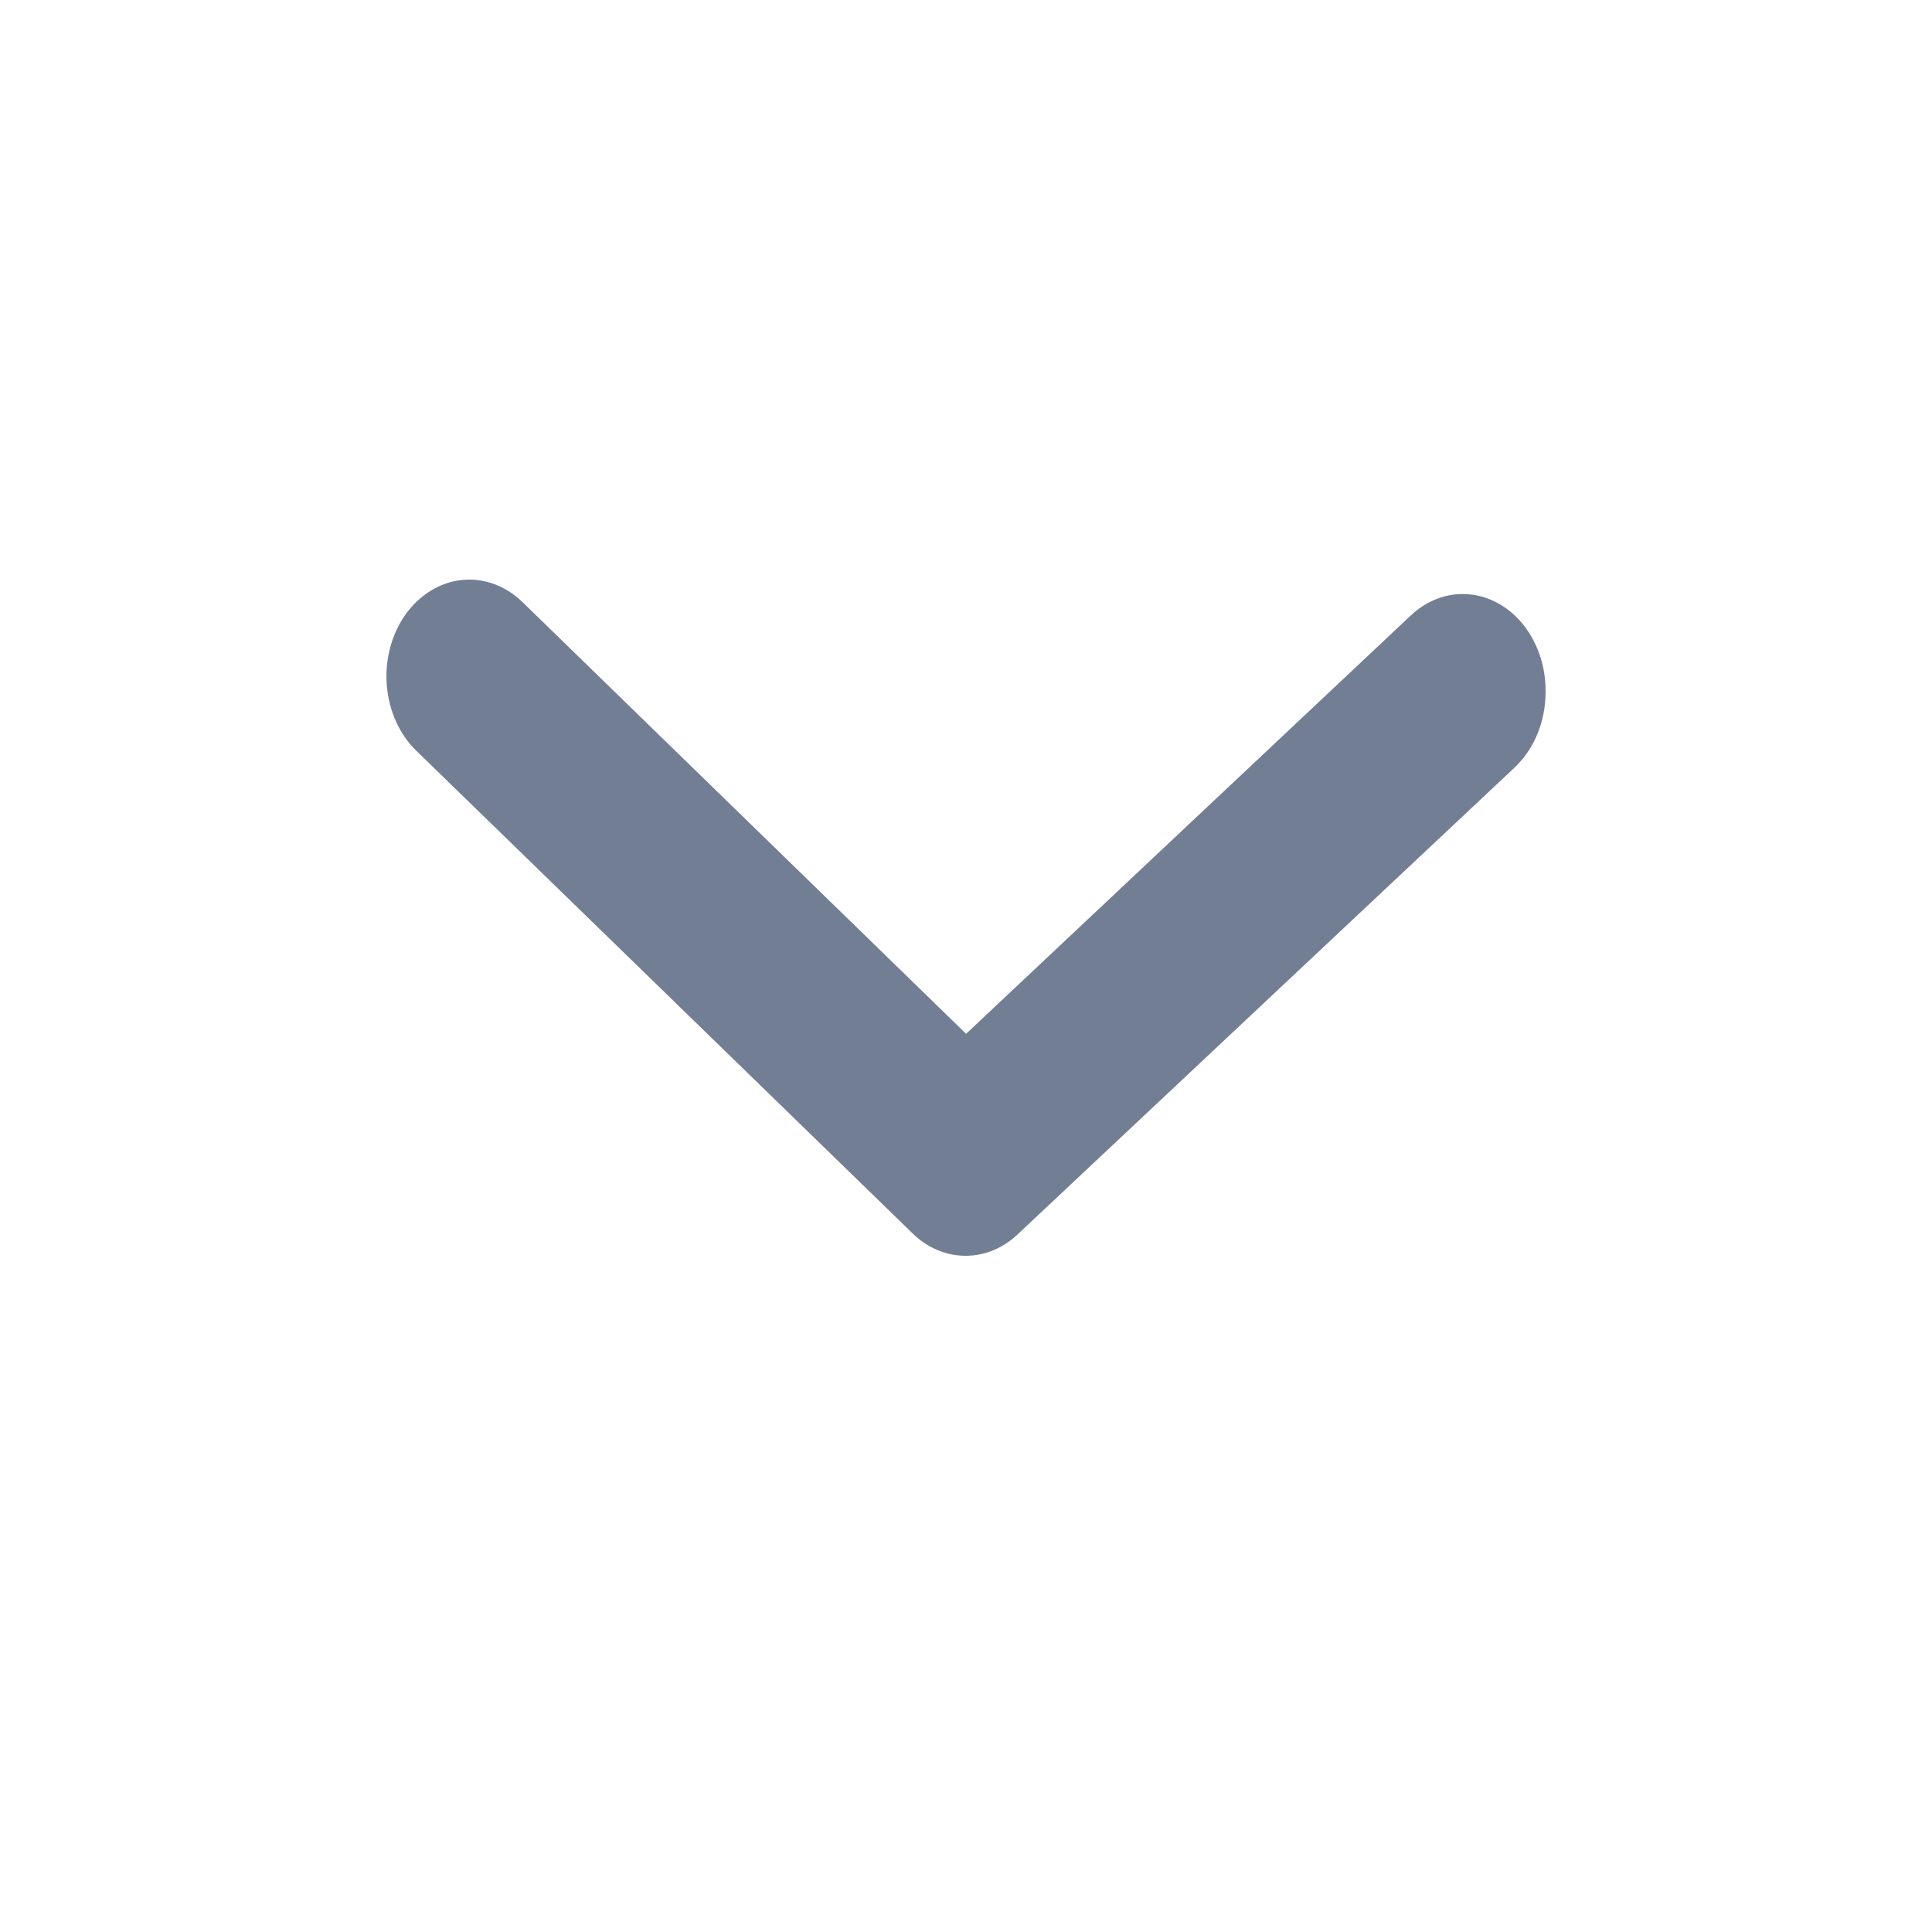 <svg width="20" height="20" viewBox="0 0 20 20" fill="none" xmlns="http://www.w3.org/2000/svg">
<g clip-path="url(#clip0_2_3198)">
<path d="M16 7.161C16 7.311 15.972 7.459 15.917 7.594C15.862 7.729 15.782 7.847 15.683 7.942L10.54 12.773C10.387 12.92 10.195 13 9.996 13C9.798 13 9.605 12.92 9.452 12.773L4.31 7.772C4.135 7.602 4.025 7.358 4.004 7.093C3.983 6.829 4.053 6.566 4.198 6.361C4.344 6.157 4.553 6.029 4.779 6.004C5.006 5.98 5.232 6.062 5.407 6.231L10.001 10.702L14.594 6.381C14.72 6.259 14.873 6.181 15.036 6.157C15.198 6.134 15.363 6.164 15.511 6.247C15.659 6.329 15.784 6.458 15.87 6.621C15.957 6.783 16.002 6.97 16 7.161Z" fill="#727E94"/>
</g>
<defs>
<clipPath id="clip0_2_3198">
<rect width="20" height="20" fill="white" transform="translate(0 20) rotate(-90)"/>
</clipPath>
</defs>
</svg>
